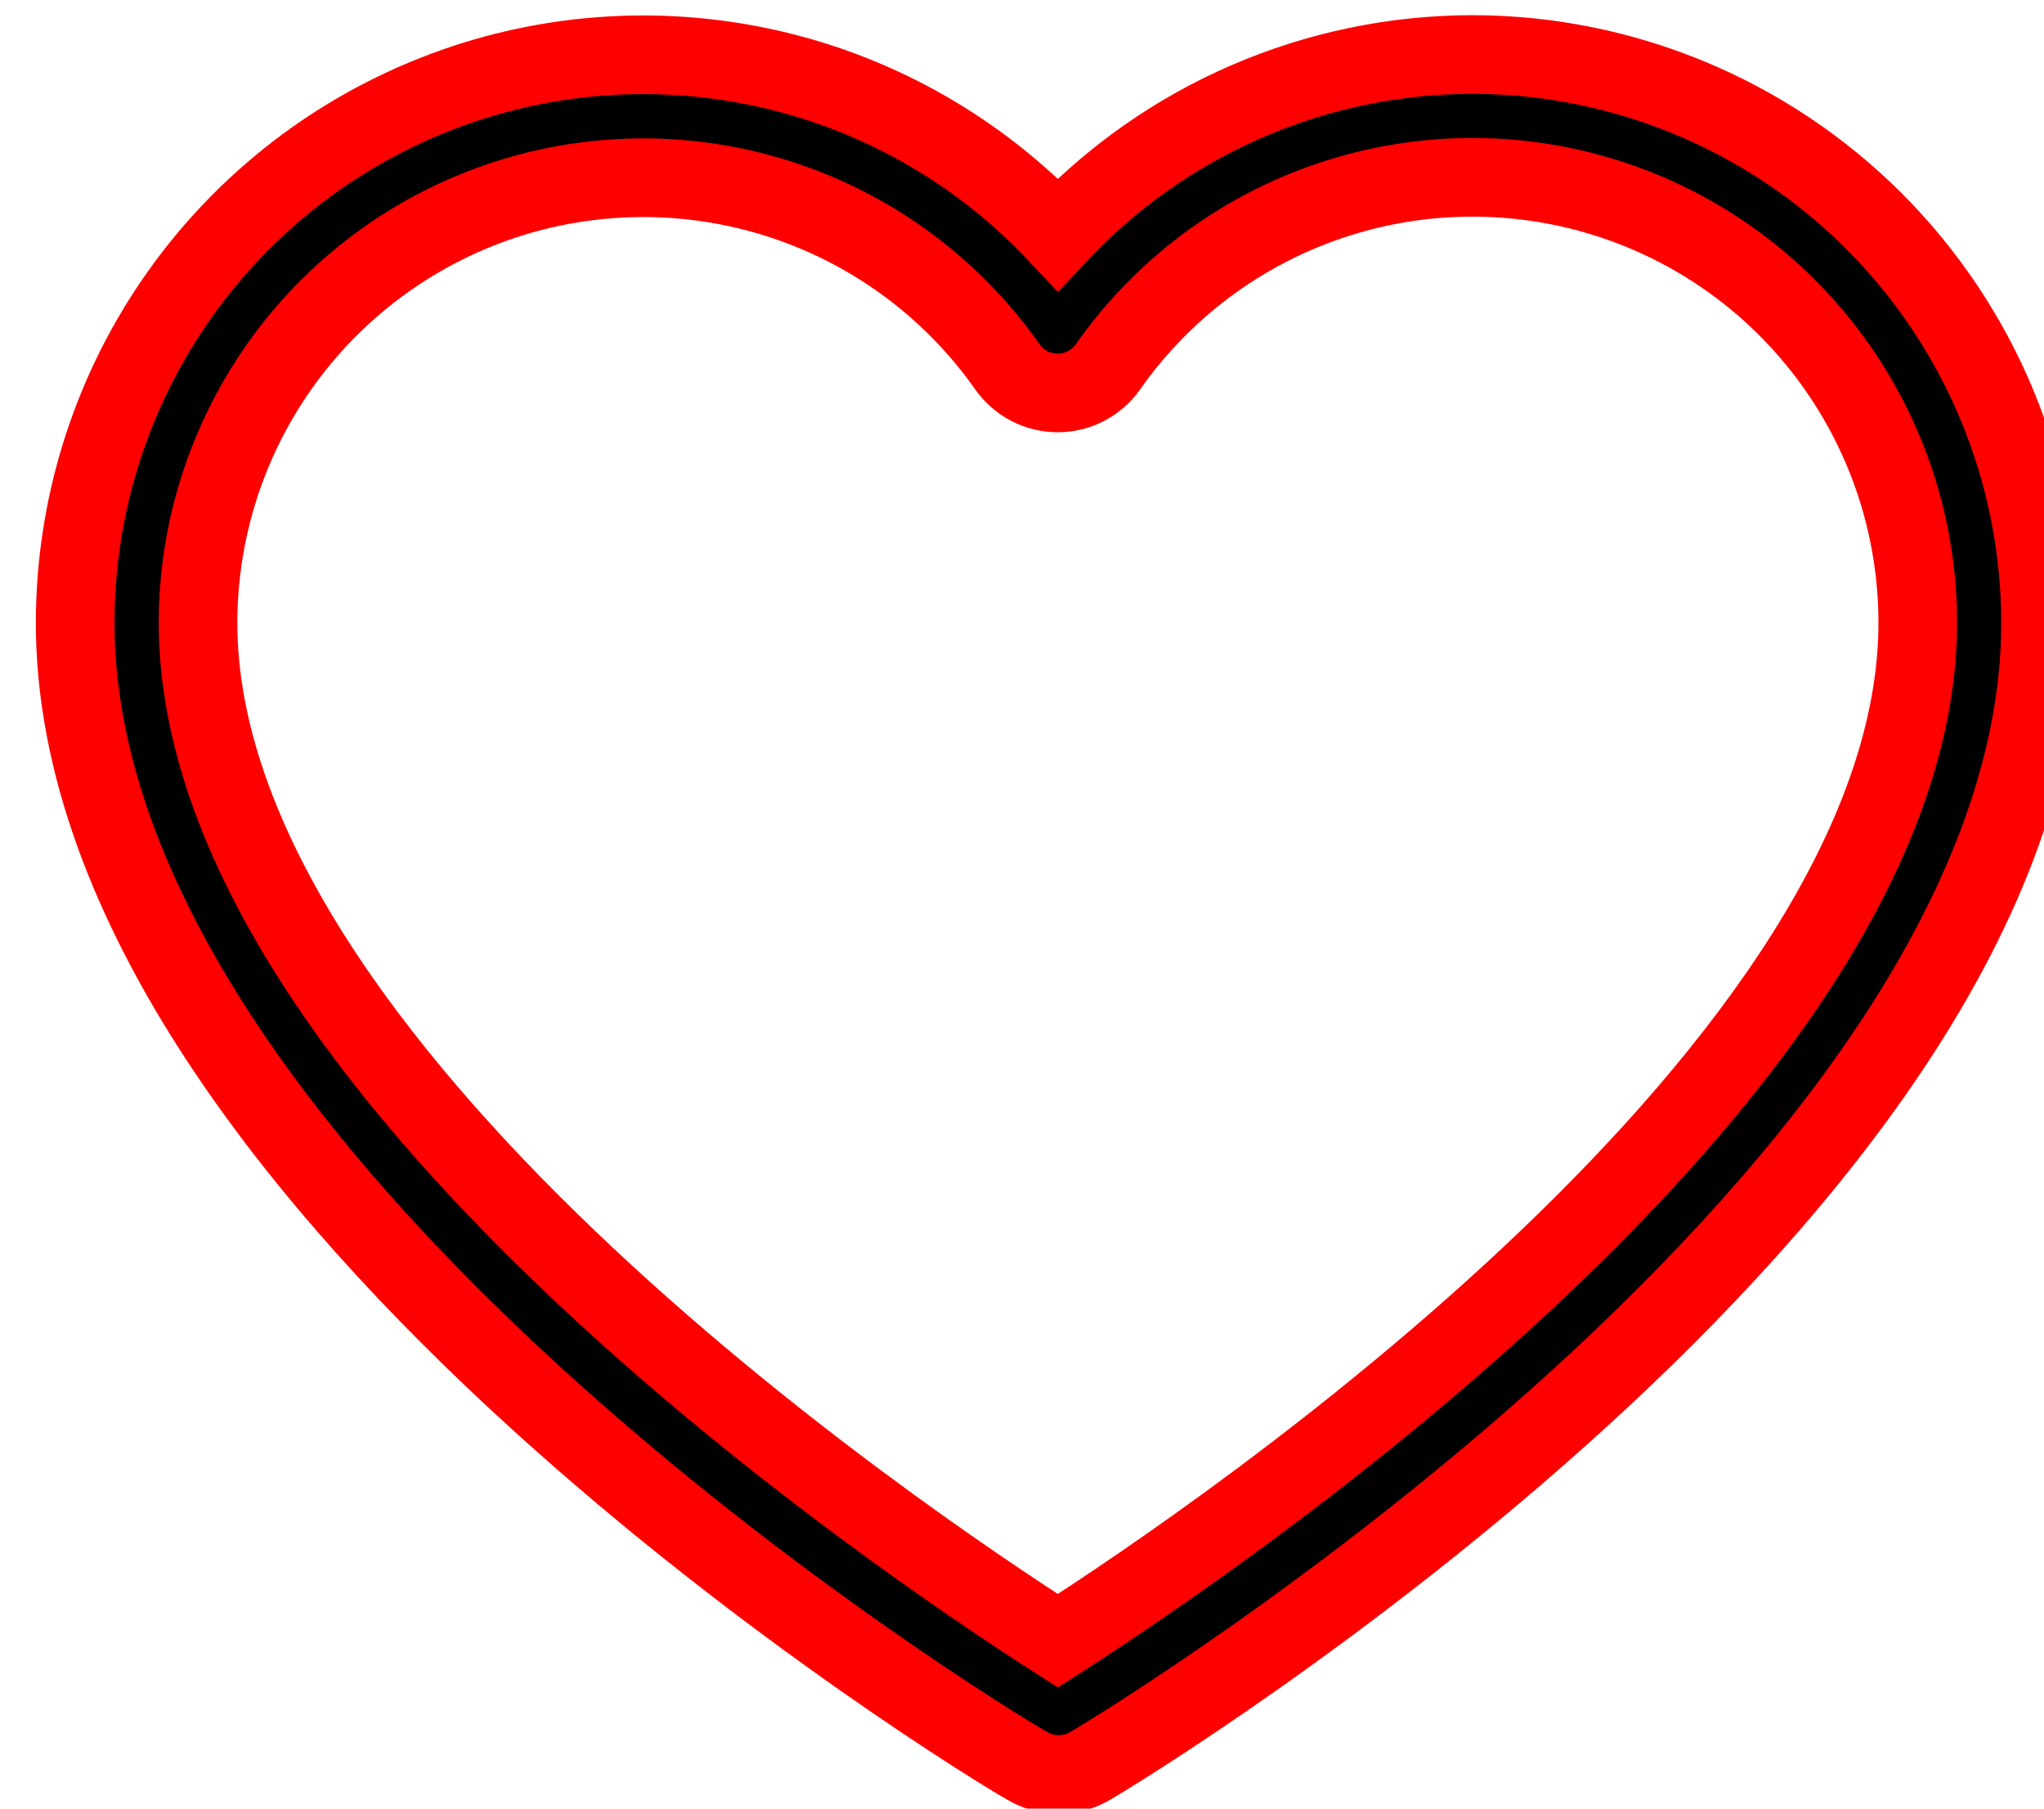 <svg width="26" height="23" viewBox="0 0 26 23" fill="black" stroke="red" xmlns="http://www.w3.org/2000/svg">
<style>
.heart-svg {
    fill:black;
}
</style>
<path d="M18.73 0.693C17.741 0.694 16.763 0.898 15.856 1.291C14.949 1.685 14.132 2.26 13.456 2.982C12.465 1.925 11.18 1.189 9.766 0.872C8.352 0.555 6.875 0.669 5.528 1.202C4.18 1.734 3.024 2.659 2.208 3.857C1.393 5.055 0.957 6.47 0.956 7.919C0.956 15.115 12.562 22.177 13.065 22.455C13.187 22.528 13.326 22.566 13.468 22.566C13.61 22.566 13.749 22.528 13.87 22.455C14.351 22.177 25.956 15.115 25.956 7.919C25.954 6.003 25.192 4.167 23.837 2.812C22.482 1.457 20.645 0.695 18.73 0.693ZM13.456 20.865C11.437 19.576 2.519 13.552 2.519 7.919C2.52 6.716 2.904 5.545 3.615 4.575C4.327 3.604 5.329 2.886 6.476 2.523C7.623 2.161 8.856 2.173 9.996 2.558C11.136 2.943 12.123 3.681 12.815 4.666C12.887 4.768 12.983 4.851 13.094 4.909C13.206 4.967 13.329 4.997 13.454 4.997C13.579 4.997 13.703 4.967 13.814 4.909C13.925 4.851 14.021 4.768 14.093 4.666C14.784 3.68 15.772 2.94 16.913 2.554C18.053 2.168 19.287 2.155 20.436 2.518C21.584 2.88 22.587 3.6 23.298 4.571C24.01 5.542 24.394 6.715 24.394 7.919C24.394 13.548 15.476 19.572 13.456 20.865Z" class="heart-svg"/>
</svg>
